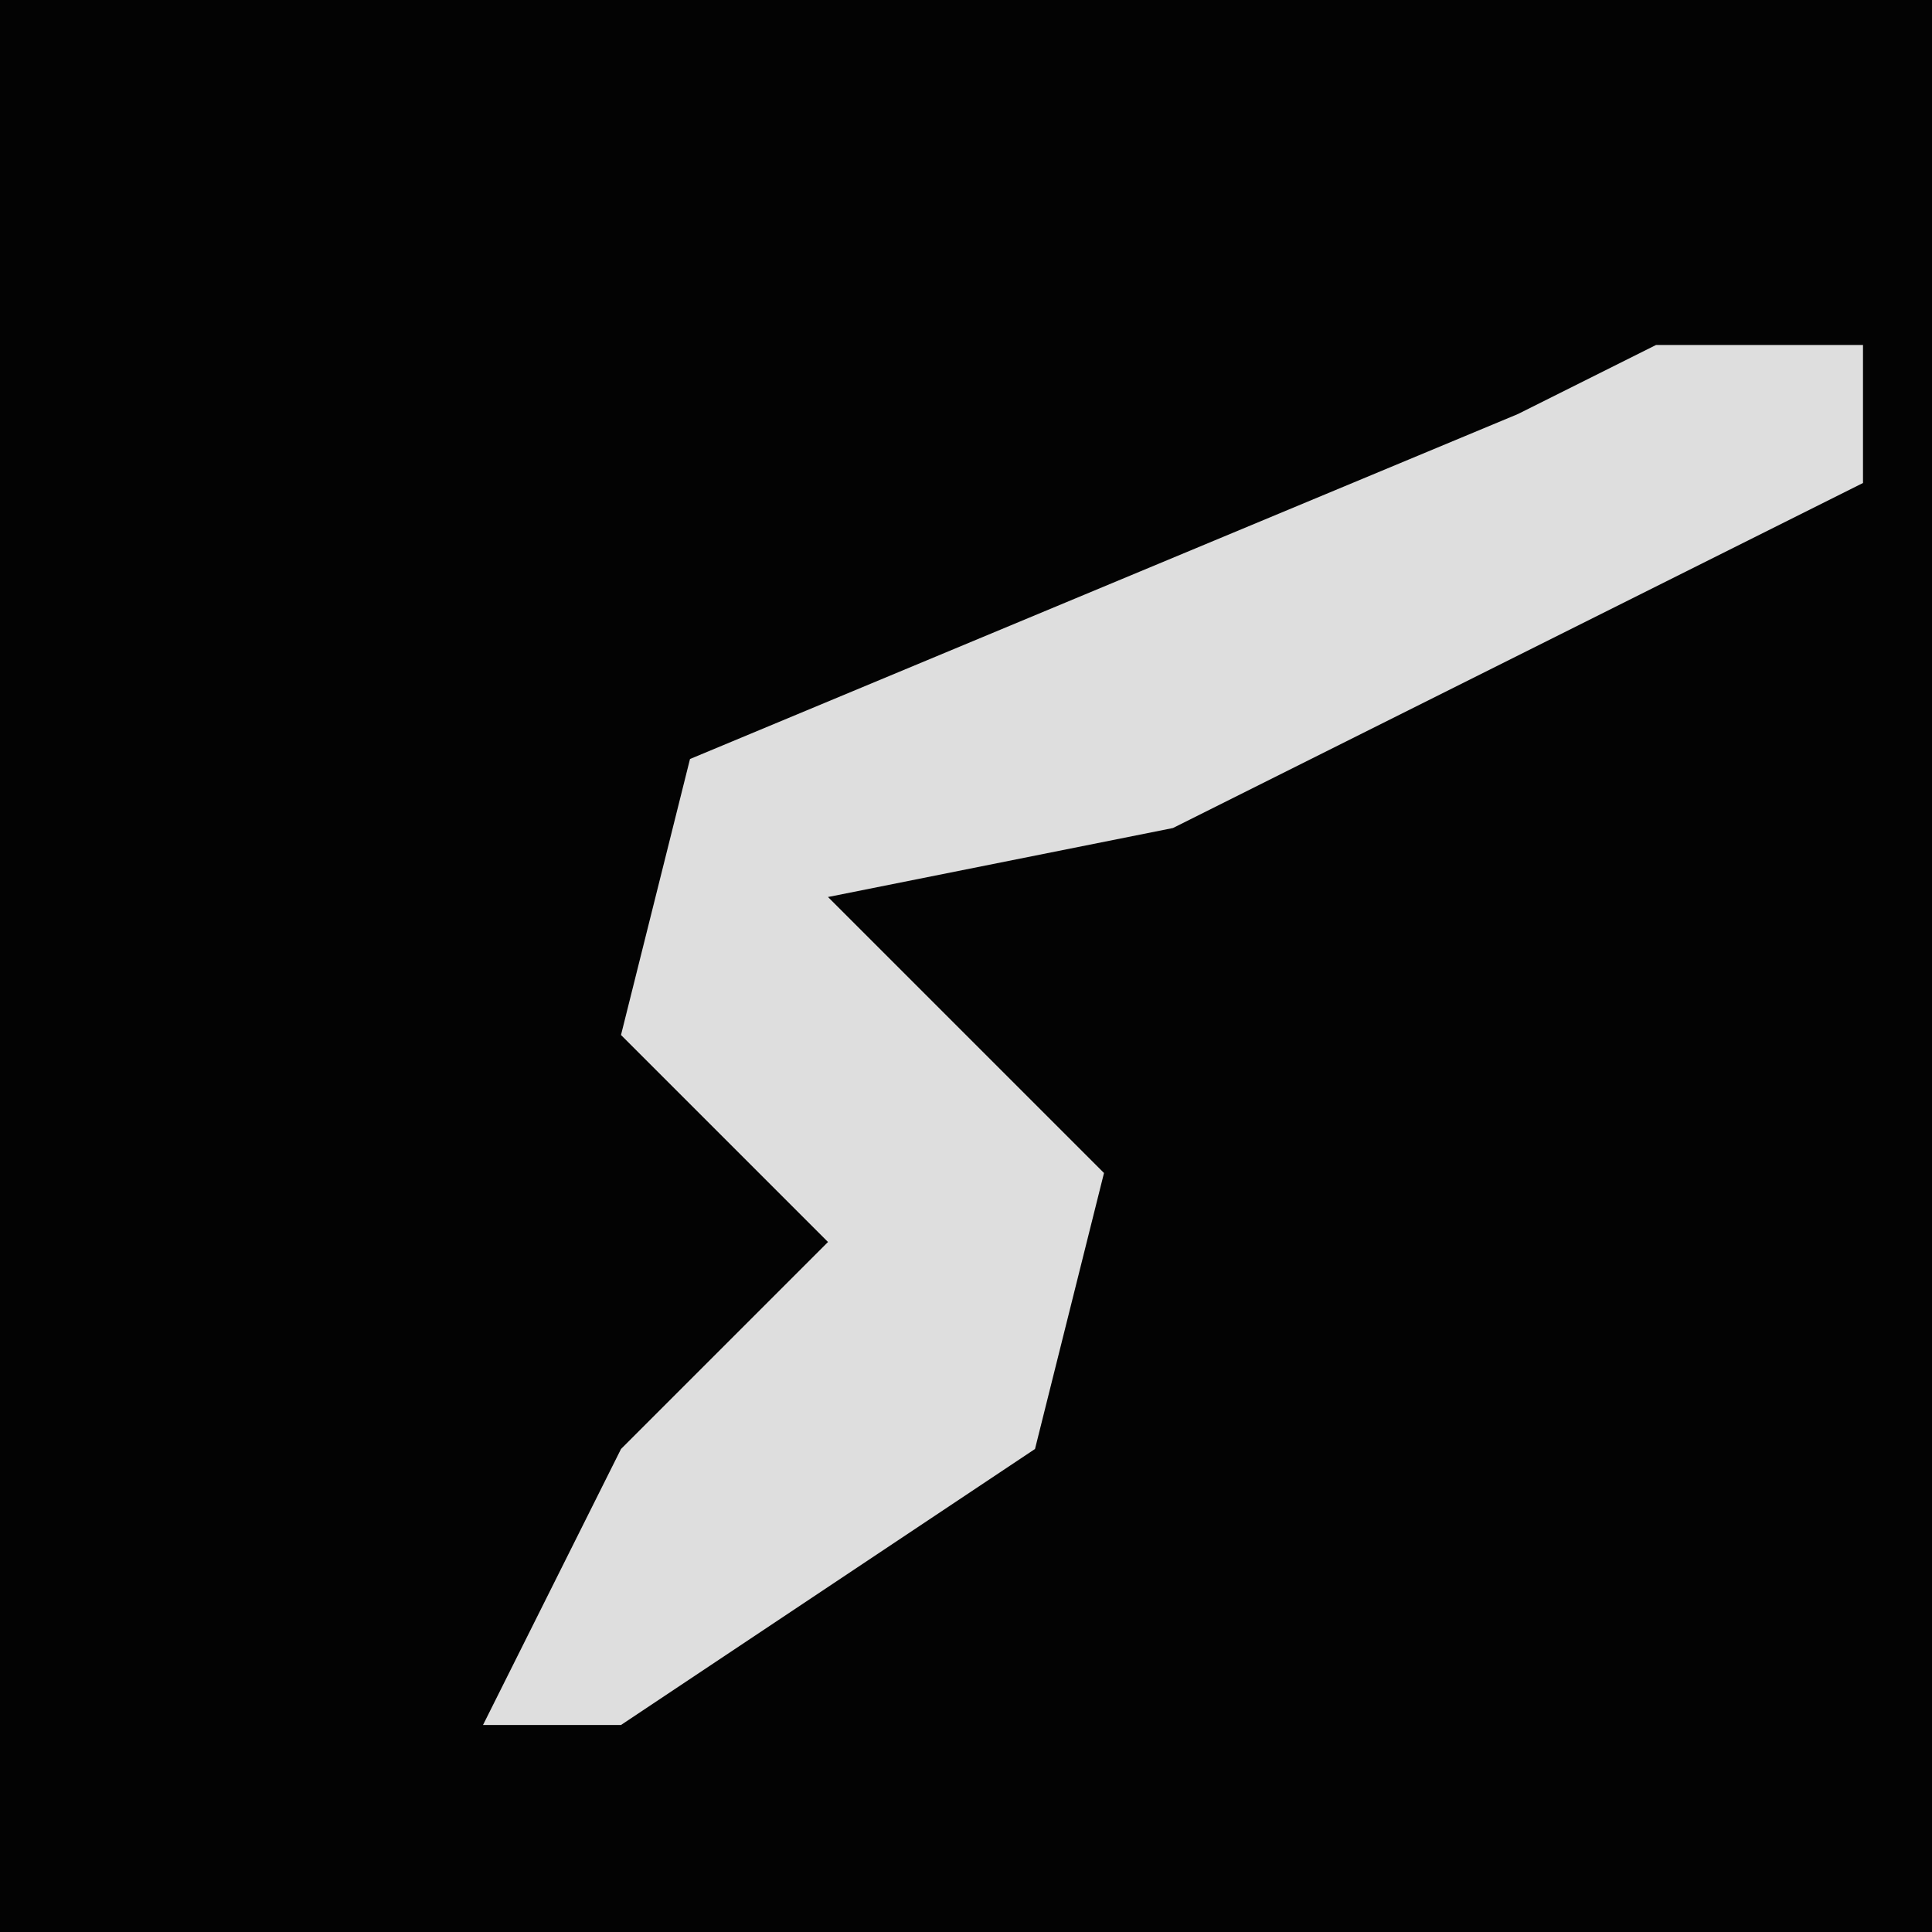 <?xml version="1.0" encoding="UTF-8"?>
<svg version="1.1" xmlns="http://www.w3.org/2000/svg" width="28" height="28">
<path d="M0,0 L28,0 L28,28 L0,28 Z " fill="#030303" transform="translate(0,0)"/>
<path d="M0,0 L3,0 L3,2 L-7,7 L-12,8 L-8,12 L-9,16 L-15,20 L-17,20 L-15,16 L-12,13 L-15,10 L-14,6 L-2,1 Z " fill="#DEDEDE" transform="translate(24,5)"/>
</svg>
